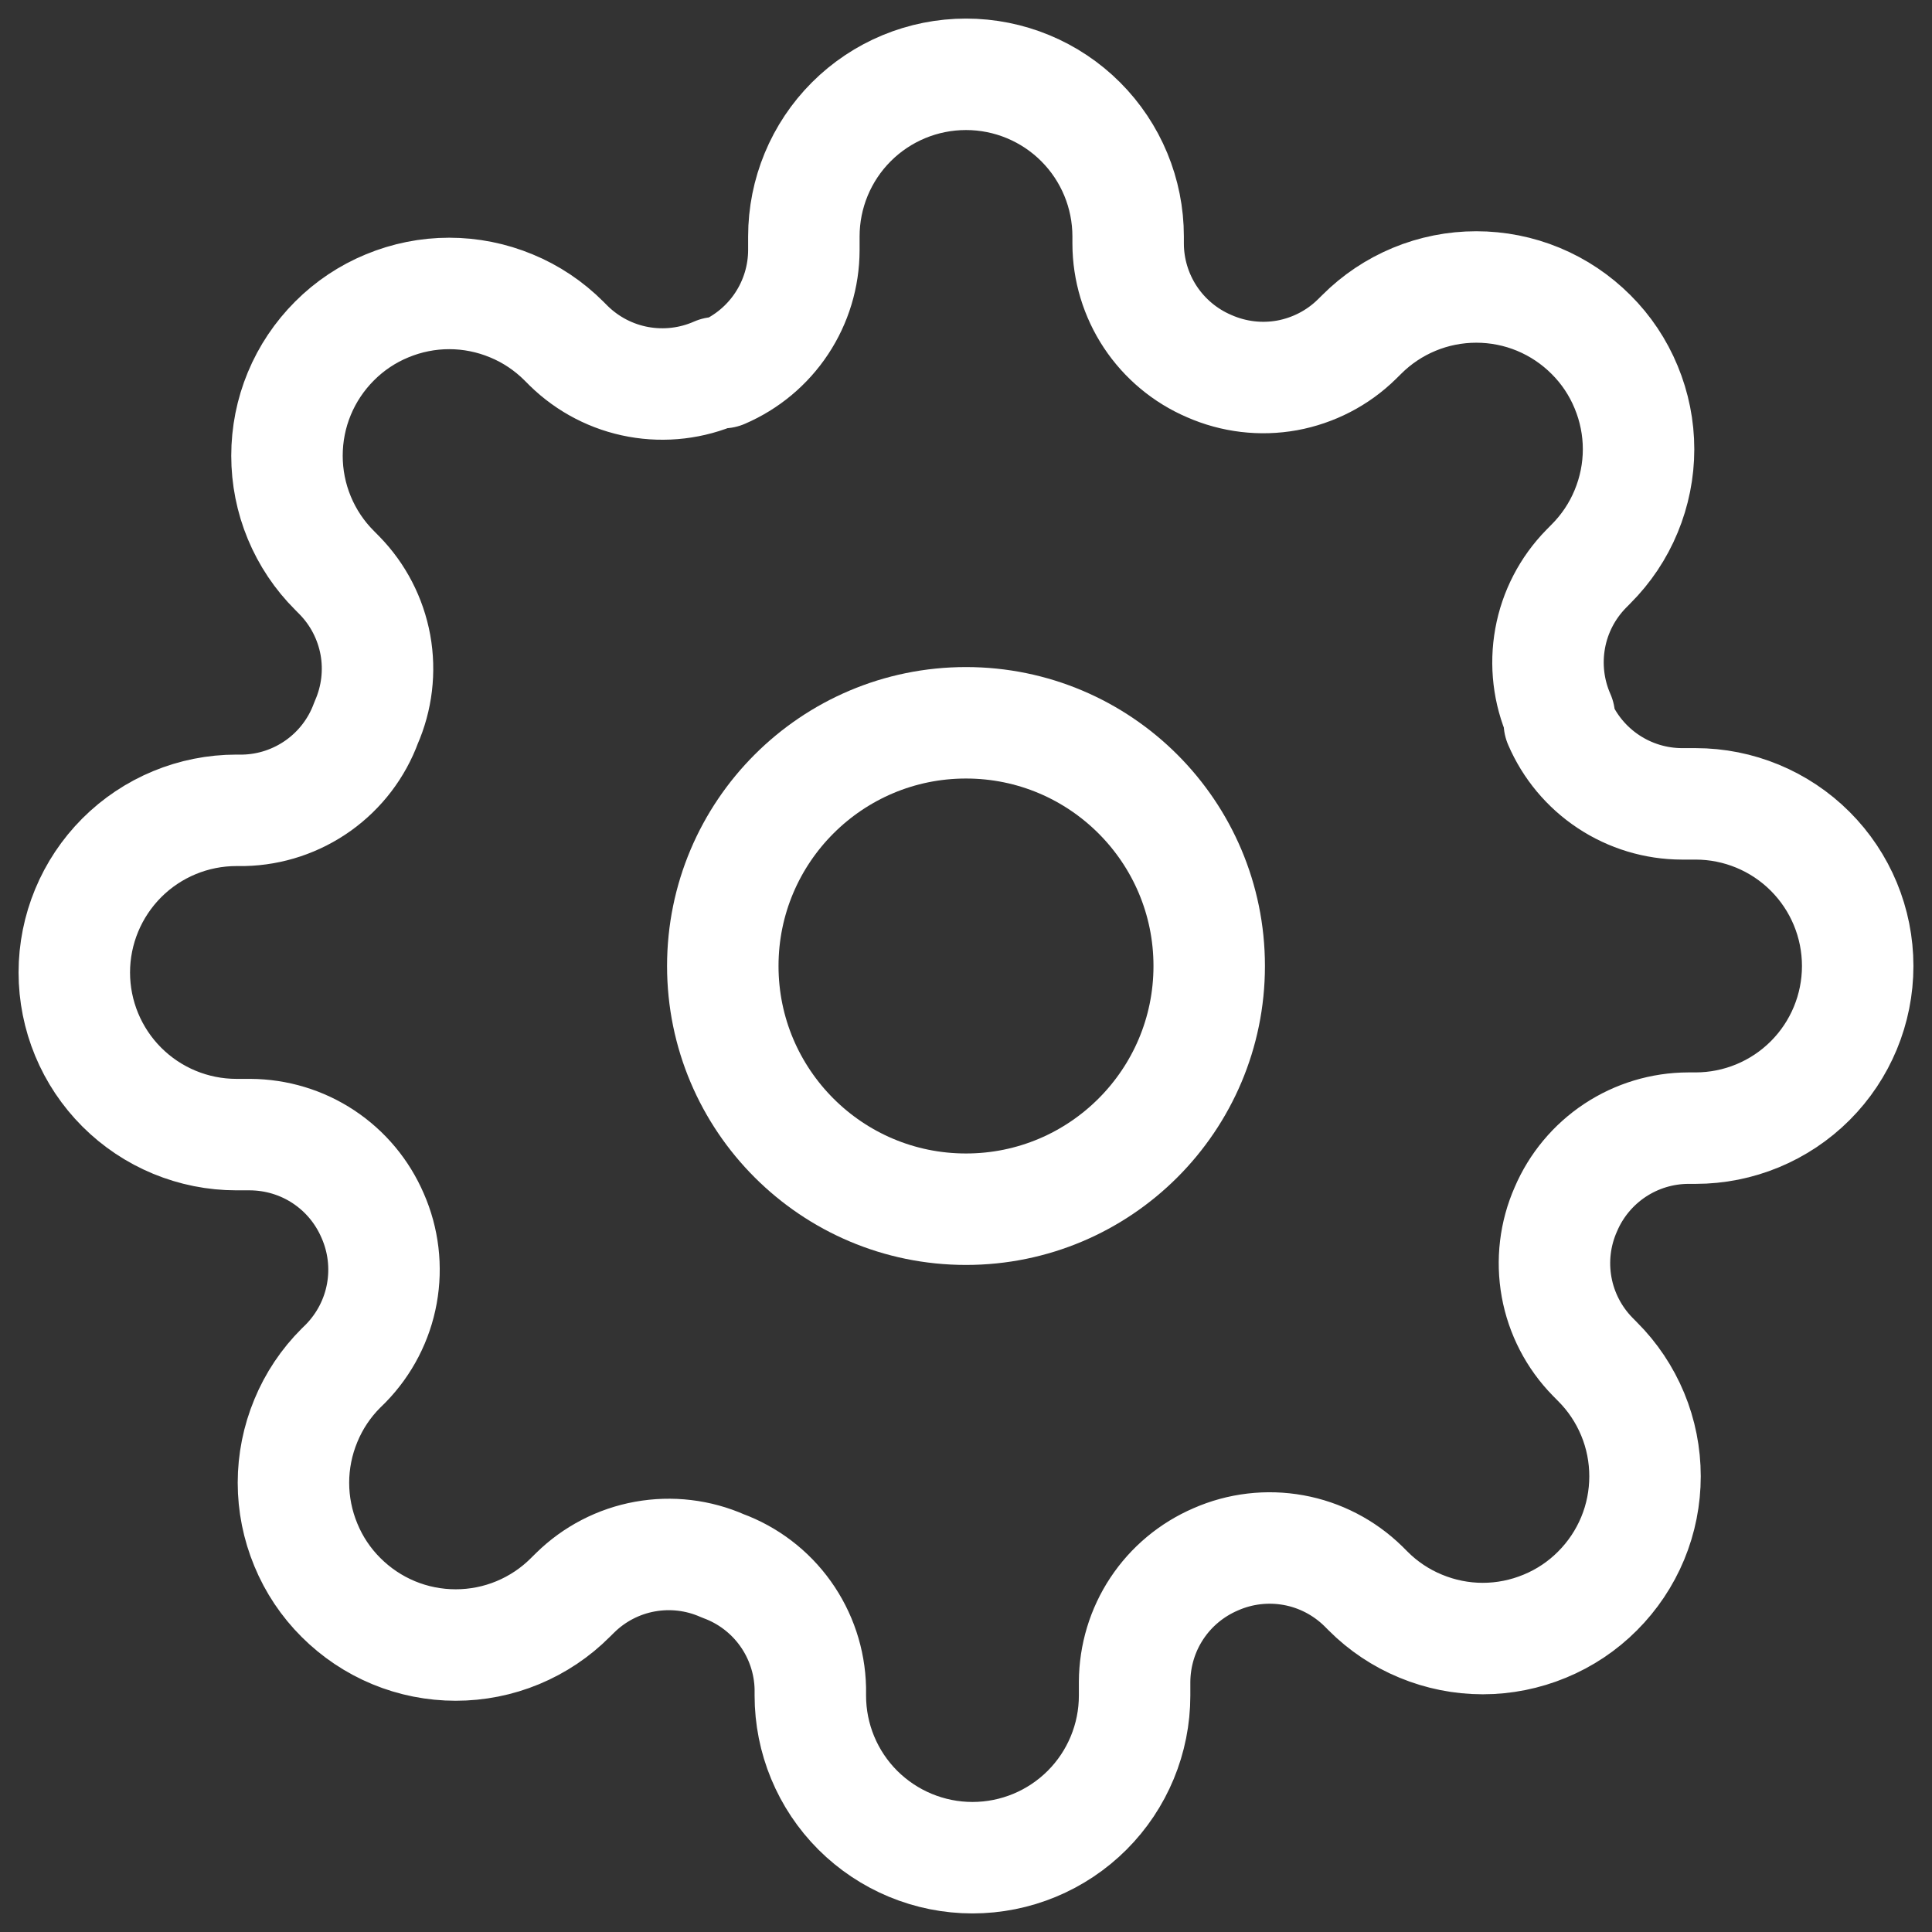 <svg width="26" height="26" viewBox="0 0 26 26" fill="none" xmlns="http://www.w3.org/2000/svg">
    <rect x="0" y="0" width="26" height="26" fill="#333333" stroke="none"/>
    <path d="M13 16.273C14.807 16.273 16.273 14.807 16.273 13C16.273 11.193 14.807 9.727 13 9.727C11.193 9.727 9.727 11.193 9.727 13C9.727 14.807 11.193 16.273 13 16.273Z" stroke="white" stroke-width="1.5" stroke-linecap="round" stroke-linejoin="round"/>
    <path d="M21.073 16.273C20.927 16.602 20.884 16.967 20.948 17.321C21.012 17.674 21.181 18.001 21.433 18.258L21.498 18.324C21.701 18.526 21.862 18.767 21.972 19.032C22.082 19.297 22.138 19.581 22.138 19.867C22.138 20.154 22.082 20.438 21.972 20.703C21.862 20.968 21.701 21.208 21.498 21.411C21.296 21.614 21.055 21.775 20.79 21.884C20.525 21.994 20.241 22.051 19.954 22.051C19.668 22.051 19.384 21.994 19.119 21.884C18.854 21.775 18.613 21.614 18.411 21.411L18.346 21.346C18.088 21.094 17.762 20.925 17.408 20.861C17.054 20.797 16.689 20.84 16.36 20.985C16.037 21.124 15.762 21.353 15.568 21.646C15.374 21.939 15.271 22.282 15.269 22.633V22.818C15.269 23.397 15.039 23.952 14.63 24.361C14.221 24.77 13.666 25 13.087 25C12.509 25 11.954 24.77 11.544 24.361C11.135 23.952 10.905 23.397 10.905 22.818V22.72C10.897 22.359 10.78 22.009 10.57 21.715C10.36 21.421 10.066 21.197 9.727 21.073C9.398 20.927 9.033 20.884 8.679 20.948C8.325 21.012 7.999 21.181 7.742 21.433L7.676 21.498C7.474 21.701 7.233 21.862 6.968 21.972C6.703 22.082 6.419 22.138 6.133 22.138C5.846 22.138 5.562 22.082 5.297 21.972C5.032 21.862 4.792 21.701 4.589 21.498C4.386 21.296 4.225 21.055 4.116 20.79C4.006 20.525 3.949 20.241 3.949 19.954C3.949 19.668 4.006 19.384 4.116 19.119C4.225 18.854 4.386 18.613 4.589 18.411L4.655 18.346C4.906 18.088 5.075 17.762 5.139 17.408C5.203 17.054 5.16 16.689 5.015 16.36C4.876 16.037 4.647 15.762 4.354 15.568C4.061 15.374 3.718 15.271 3.367 15.269H3.182C2.603 15.269 2.048 15.039 1.639 14.63C1.23 14.221 1 13.666 1 13.087C1 12.509 1.23 11.954 1.639 11.544C2.048 11.135 2.603 10.905 3.182 10.905H3.28C3.641 10.897 3.991 10.78 4.285 10.57C4.579 10.36 4.803 10.066 4.927 9.727C5.072 9.398 5.116 9.033 5.052 8.679C4.987 8.325 4.819 7.999 4.567 7.742L4.502 7.676C4.299 7.474 4.138 7.233 4.028 6.968C3.918 6.703 3.862 6.419 3.862 6.133C3.862 5.846 3.918 5.562 4.028 5.297C4.138 5.032 4.299 4.792 4.502 4.589C4.704 4.386 4.945 4.225 5.21 4.116C5.475 4.006 5.759 3.949 6.045 3.949C6.332 3.949 6.616 4.006 6.881 4.116C7.146 4.225 7.386 4.386 7.589 4.589L7.655 4.655C7.912 4.906 8.238 5.075 8.592 5.139C8.946 5.203 9.311 5.16 9.64 5.015H9.727C10.05 4.876 10.325 4.647 10.519 4.354C10.713 4.061 10.817 3.718 10.818 3.367V3.182C10.818 2.603 11.048 2.048 11.457 1.639C11.866 1.23 12.421 1 13 1C13.579 1 14.134 1.23 14.543 1.639C14.952 2.048 15.182 2.603 15.182 3.182V3.28C15.183 3.631 15.287 3.974 15.481 4.267C15.675 4.559 15.95 4.789 16.273 4.927C16.602 5.072 16.967 5.116 17.321 5.052C17.674 4.987 18.001 4.819 18.258 4.567L18.324 4.502C18.526 4.299 18.767 4.138 19.032 4.028C19.297 3.918 19.581 3.862 19.867 3.862C20.154 3.862 20.438 3.918 20.703 4.028C20.968 4.138 21.208 4.299 21.411 4.502C21.614 4.704 21.775 4.945 21.884 5.21C21.994 5.475 22.051 5.759 22.051 6.045C22.051 6.332 21.994 6.616 21.884 6.881C21.775 7.146 21.614 7.386 21.411 7.589L21.346 7.655C21.094 7.912 20.925 8.238 20.861 8.592C20.797 8.946 20.84 9.311 20.985 9.64V9.727C21.124 10.05 21.353 10.325 21.646 10.519C21.939 10.713 22.282 10.817 22.633 10.818H22.818C23.397 10.818 23.952 11.048 24.361 11.457C24.77 11.866 25 12.421 25 13C25 13.579 24.77 14.134 24.361 14.543C23.952 14.952 23.397 15.182 22.818 15.182H22.72C22.369 15.183 22.026 15.287 21.733 15.481C21.441 15.675 21.211 15.95 21.073 16.273V16.273Z" stroke="white" stroke-width="1.5" stroke-linecap="round" stroke-linejoin="round"/>
</svg>
